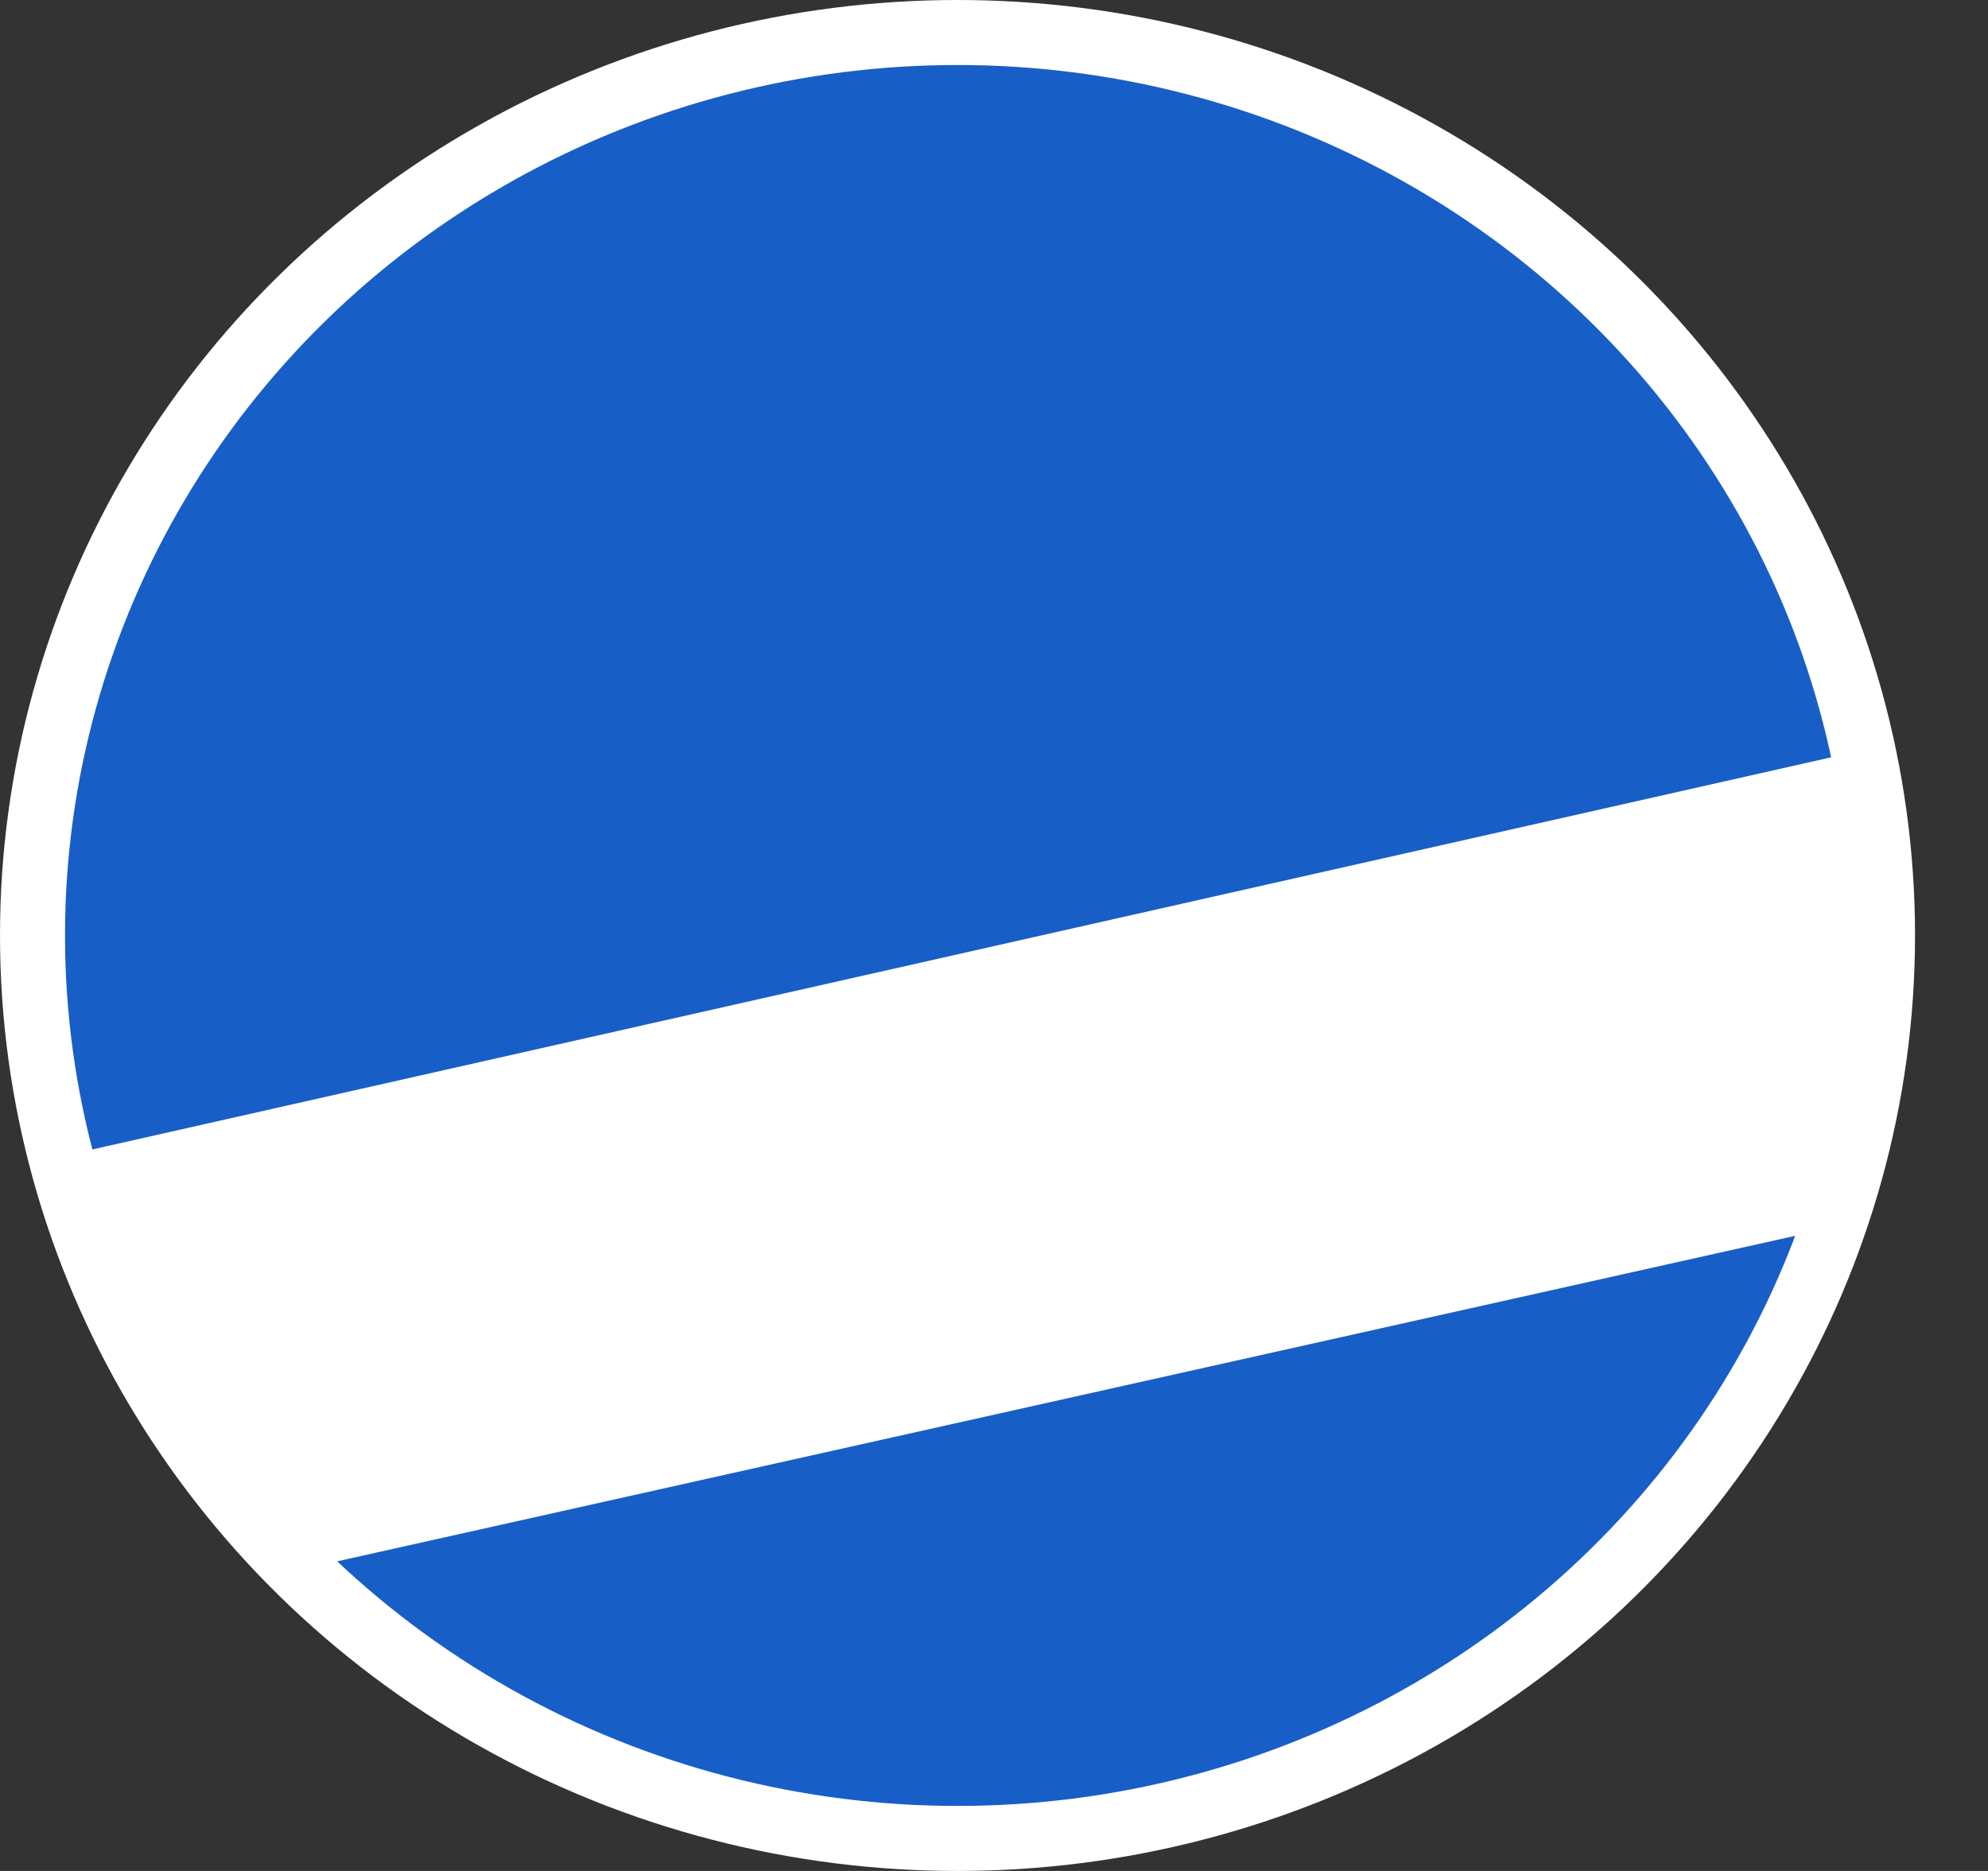 <svg xmlns="http://www.w3.org/2000/svg" xmlns:xlink="http://www.w3.org/1999/xlink" width="17" height="16" version="1.1" viewBox="0 0 17 16"><rect x="0" y="0" width="17" height="16" fill="#333333" stroke="none"/><title>Group</title><g id="Page-1" fill="none" fill-rule="evenodd" stroke="none" stroke-width="1"><g id="Group"><ellipse id="Oval" cx="8.188" cy="8" fill="#185EC7" stroke="#FFF" stroke-width=".556" rx="7.91" ry="7.722"/><polygon id="Rectangle" fill="#FFF" points=".942 8.024 16.731 8.104 15.375 12.022 1.65 11.923" transform="translate(8.837, 10.023) rotate(-13) translate(-8.837, -10.023)"/></g></g></svg>